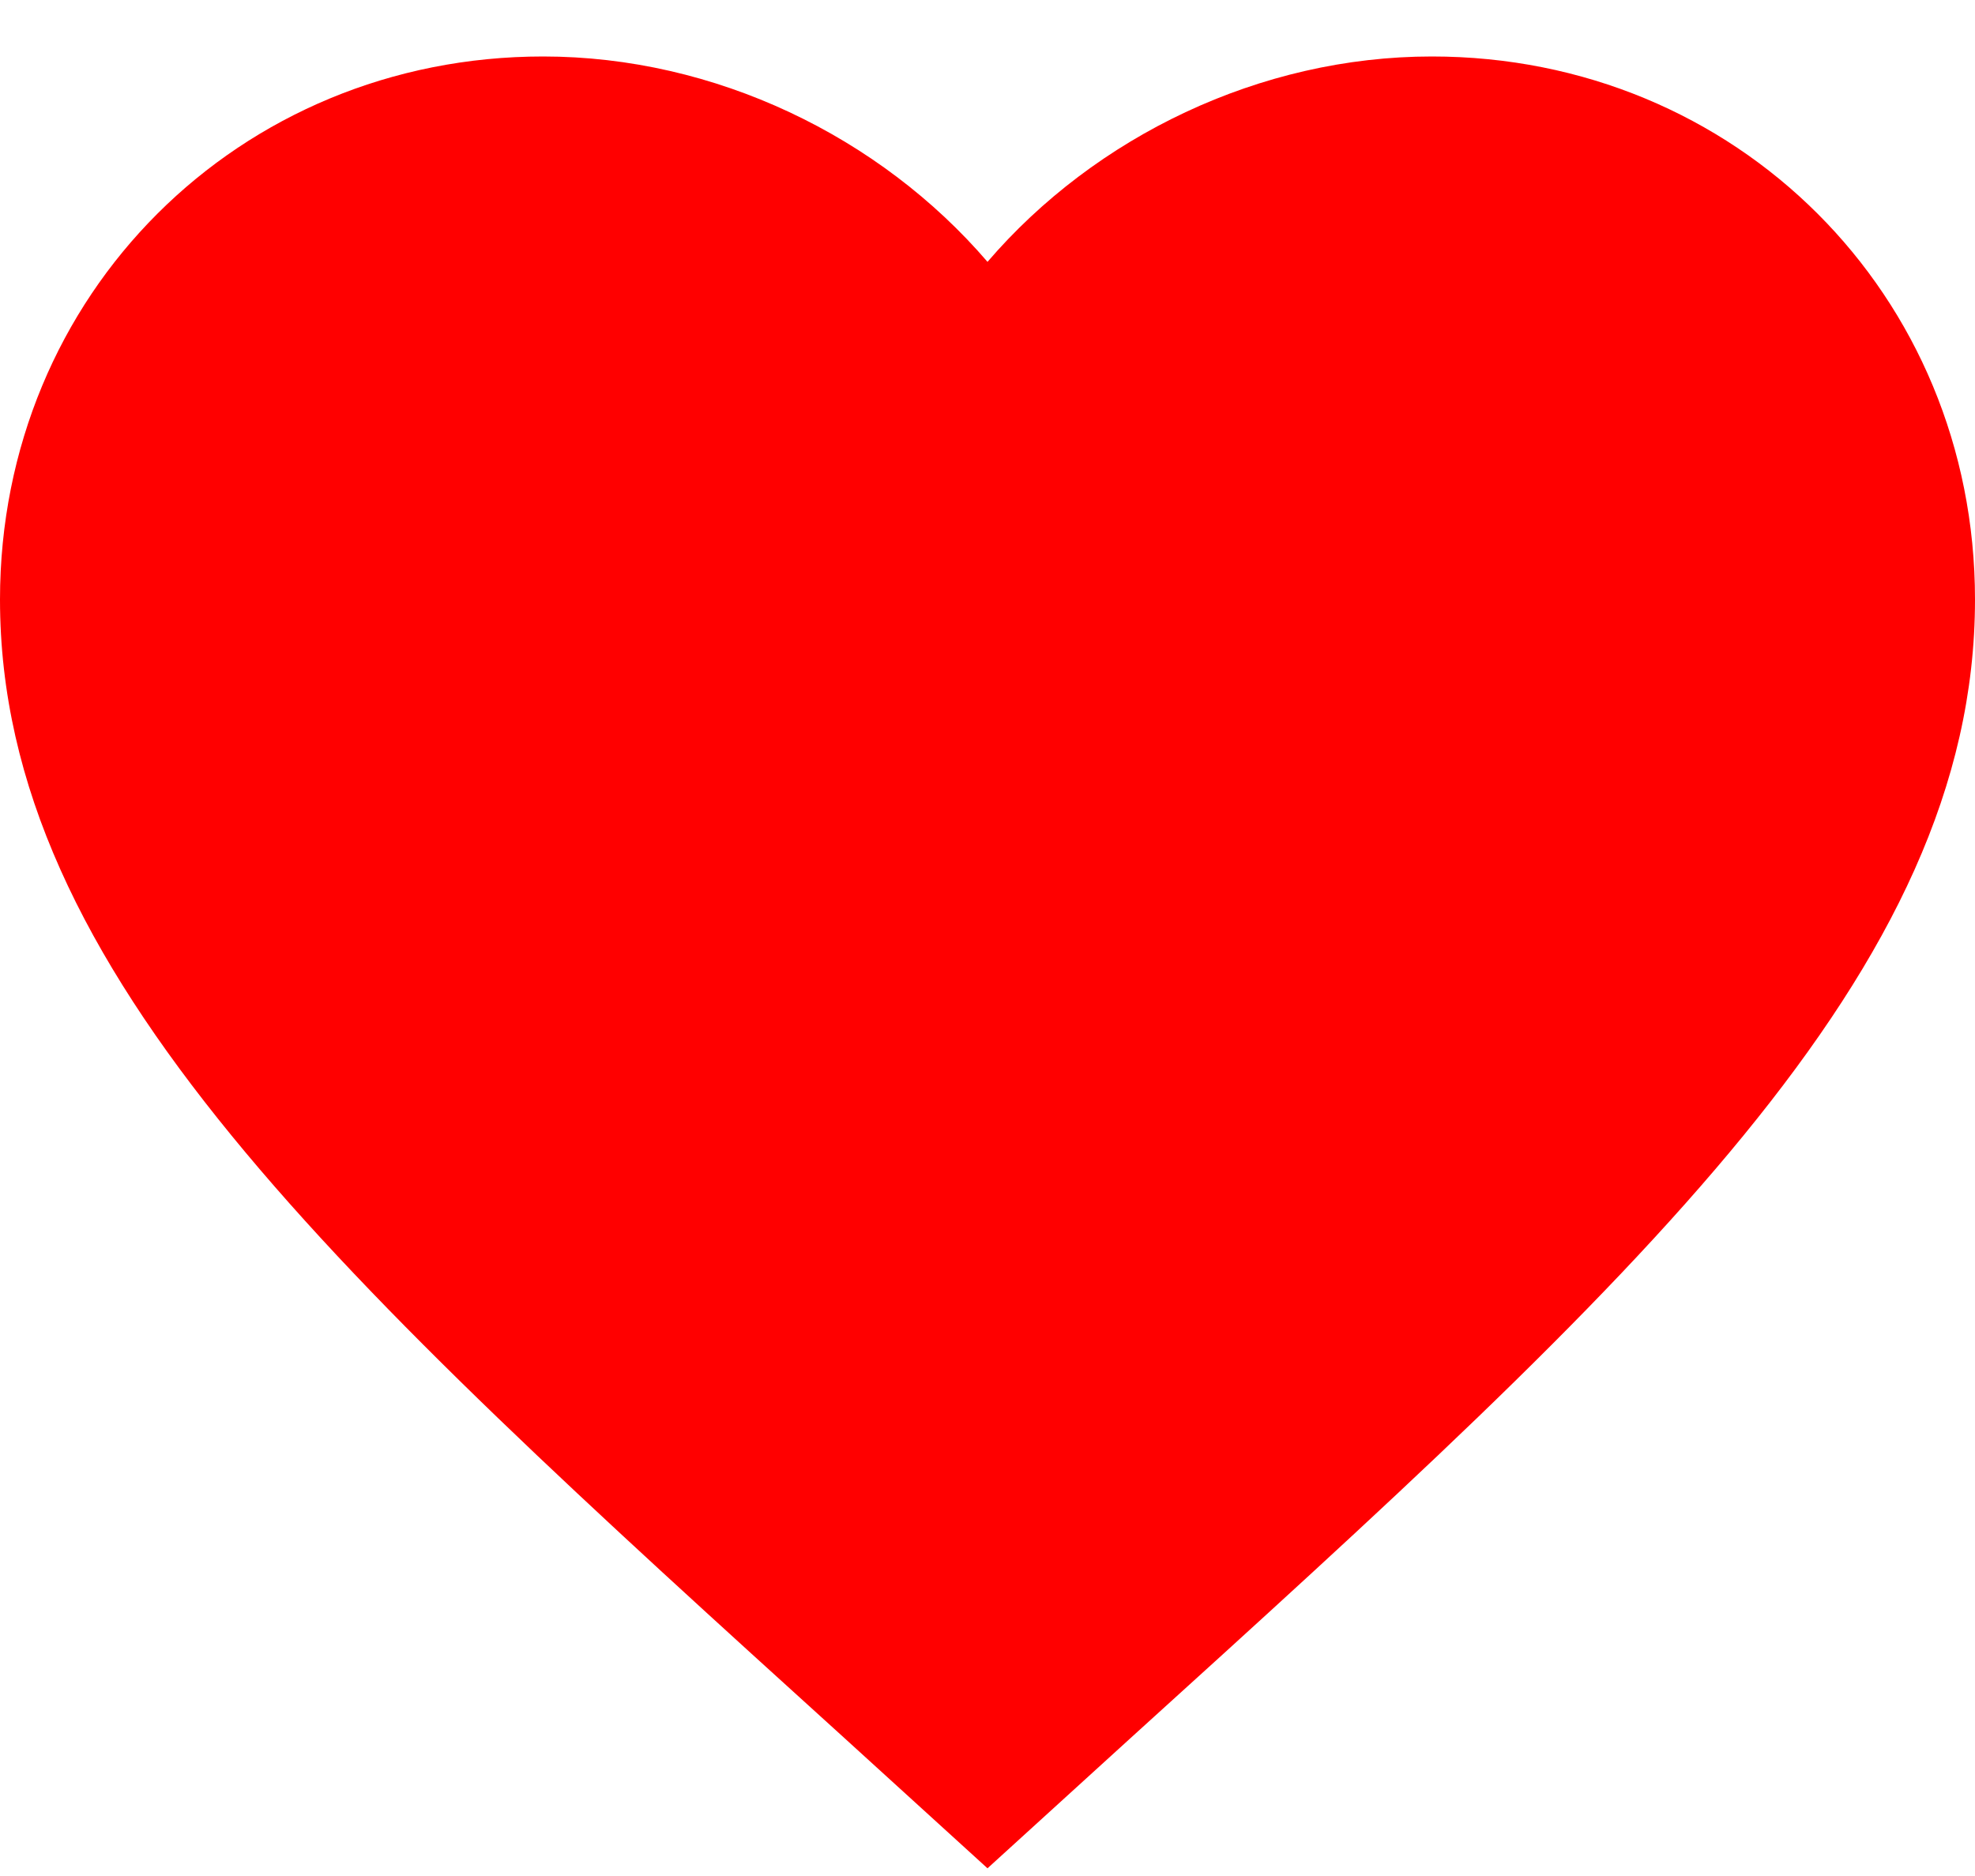 <svg width="20" height="19" viewBox="0 0 20 19" fill="none" xmlns="http://www.w3.org/2000/svg">
<path d="M10 18.922L8.55 17.602C3.4 12.932 0 9.842 0 6.072C0 2.982 2.42 0.572 5.5 0.572C7.24 0.572 8.91 1.382 10 2.652C11.09 1.382 12.76 0.572 14.5 0.572C17.58 0.572 20 2.982 20 6.072C20 9.842 16.6 12.932 11.45 17.602L10 18.922Z" fill="#FF0000"/>
</svg>

